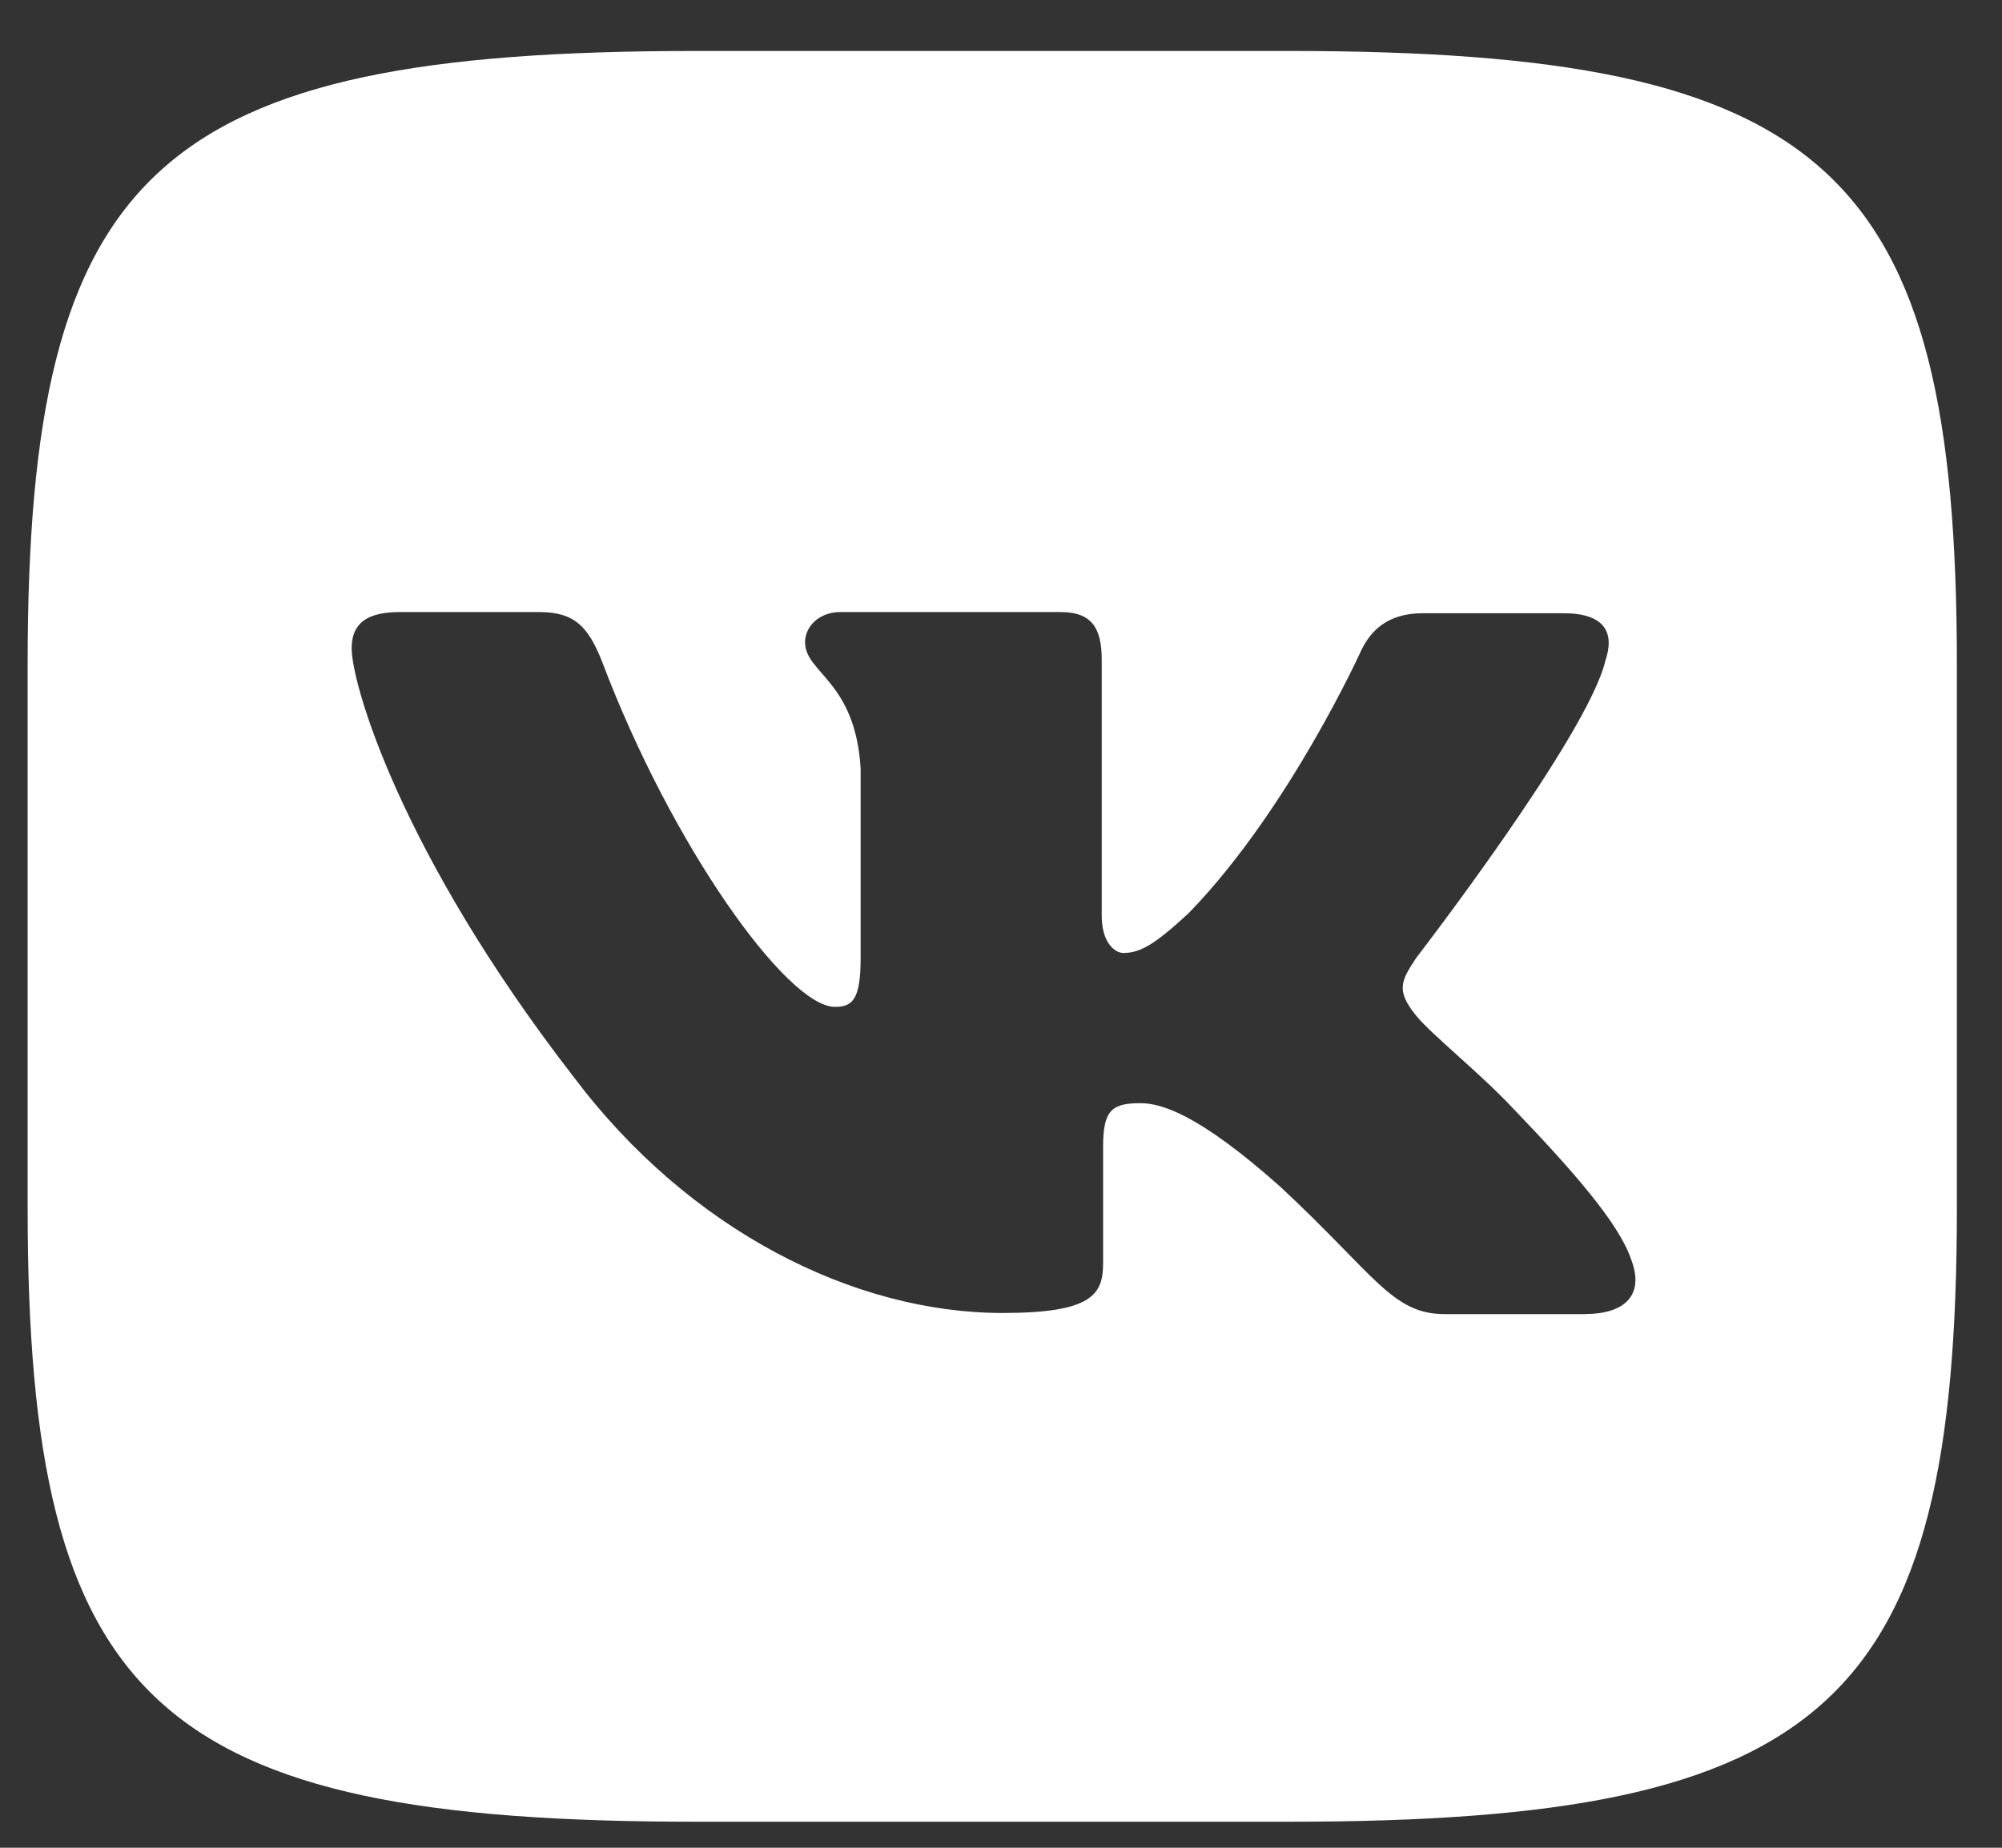 <svg width="26"
     height="24"
     viewBox="0 0 26 24"
     fill="none"
     xmlns="http://www.w3.org/2000/svg">
    <rect x="0" y="0" width="26" height="24" fill="#333333" stroke="none"/>
    <path d="M16.732 0.662H9.041C2.023 0.662 0.359 2.189 0.359 8.632V15.692C0.359 22.134 2.023 23.662 9.041 23.662H16.732C23.75 23.662 25.414 22.134 25.414 15.692V8.632C25.414 2.189 23.734 0.662 16.732 0.662ZM20.586 17.069H18.767C18.078 17.069 17.866 16.567 16.627 15.414C15.55 14.456 15.073 14.329 14.808 14.329C14.433 14.329 14.326 14.426 14.326 14.898V16.407C14.326 16.811 14.188 17.054 13.021 17.054C11.092 17.054 8.951 15.983 7.45 13.988C5.187 11.064 4.567 8.874 4.567 8.422C4.567 8.178 4.673 7.95 5.183 7.95H7.006C7.467 7.95 7.642 8.145 7.821 8.598C8.723 10.986 10.223 13.078 10.843 13.078C11.072 13.078 11.177 12.981 11.177 12.446V9.979C11.107 8.841 10.455 8.744 10.455 8.34C10.455 8.145 10.631 7.95 10.912 7.95H13.778C14.166 7.95 14.308 8.145 14.308 8.564V11.892C14.308 12.251 14.484 12.378 14.589 12.378C14.818 12.378 15.014 12.251 15.437 11.861C16.746 10.514 17.684 8.436 17.684 8.436C17.806 8.192 18.019 7.965 18.48 7.965H20.302C20.849 7.965 20.971 8.223 20.849 8.582C20.62 9.555 18.39 12.445 18.39 12.445C18.198 12.737 18.124 12.864 18.39 13.19C18.585 13.433 19.222 13.939 19.645 14.391C20.425 15.204 21.023 15.885 21.183 16.356C21.363 16.824 21.098 17.068 20.584 17.068L20.586 17.069Z"
          fill="white" />
</svg>